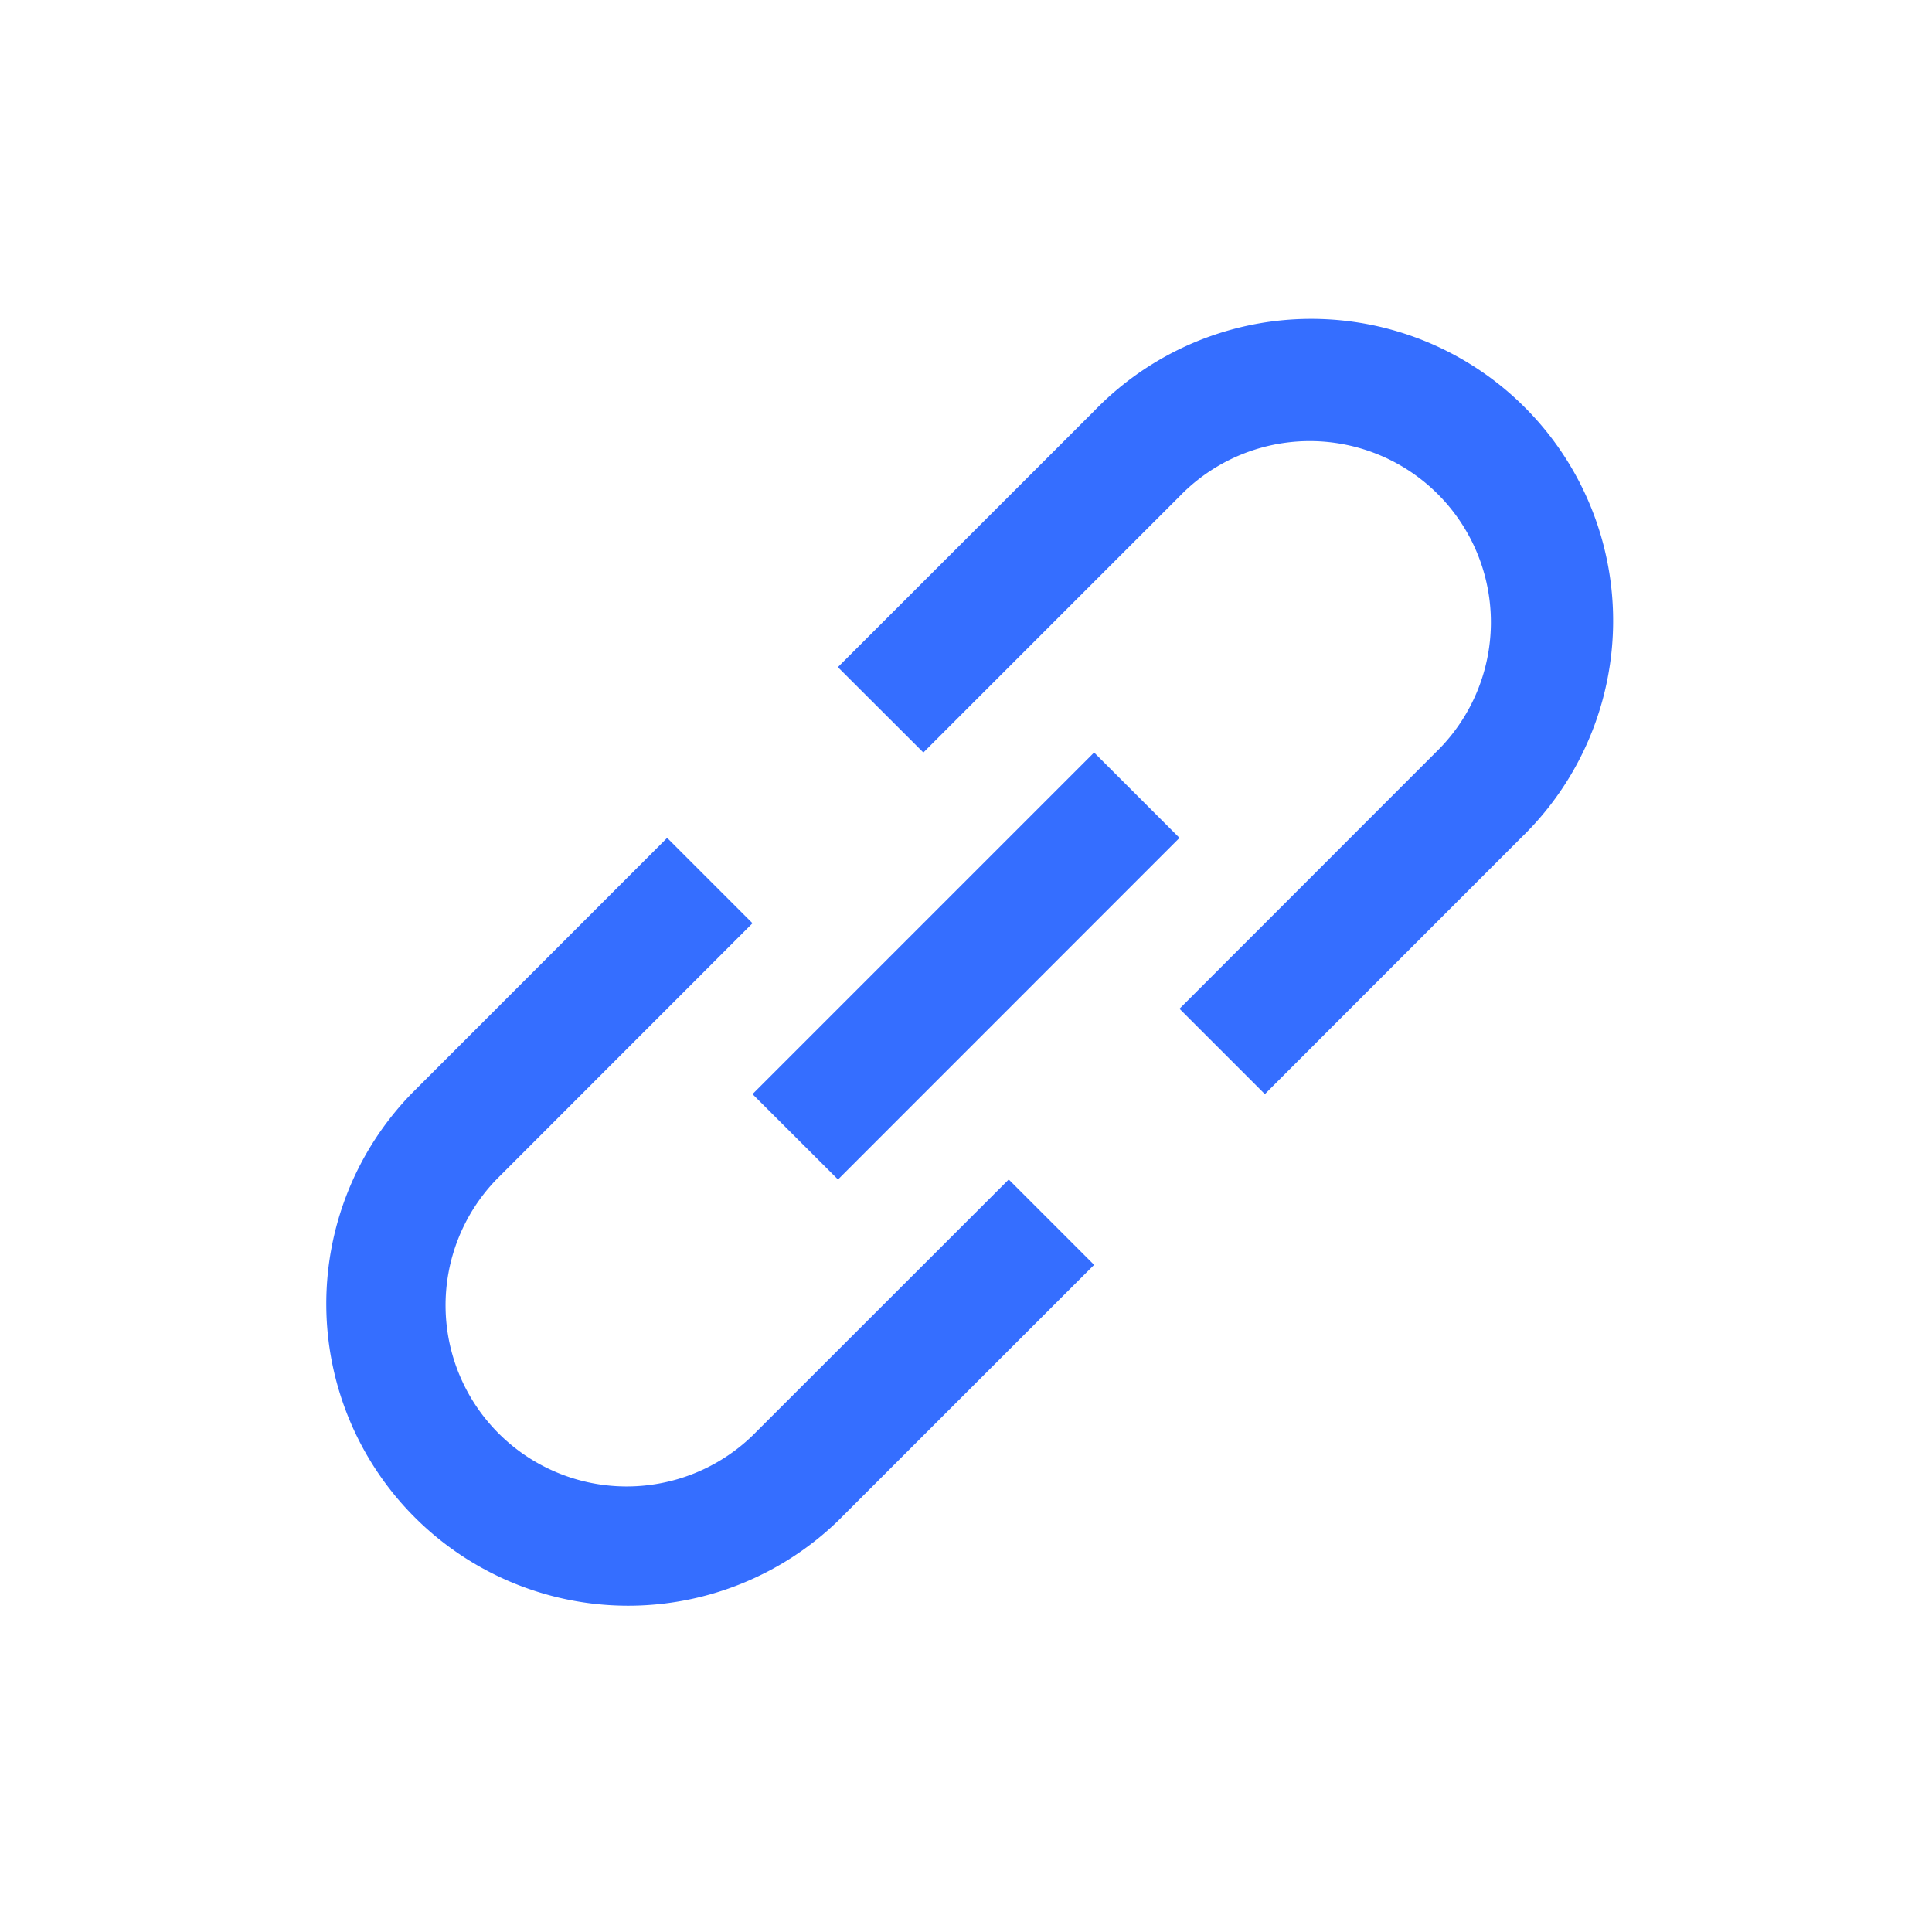 <?xml version="1.0" standalone="no"?><!DOCTYPE svg PUBLIC "-//W3C//DTD SVG 1.1//EN" "http://www.w3.org/Graphics/SVG/1.1/DTD/svg11.dtd"><svg t="1679988076690" class="icon" viewBox="0 0 1024 1024" version="1.1" xmlns="http://www.w3.org/2000/svg" p-id="4116" width="200" height="200" xmlns:xlink="http://www.w3.org/1999/xlink"><path d="M534.656 625.152l45.248 45.248-135.808 135.744a160 160 0 0 1-226.24-226.24l135.744-135.808 45.248 45.248-135.744 135.808a96 96 0 0 0 135.744 135.744l135.808-135.744z m90.496-90.496l135.744-135.808a96 96 0 1 0-135.744-135.744L489.408 398.848l-45.312-45.248 135.808-135.744a160 160 0 1 1 226.24 226.24l-135.744 135.808-45.248-45.248z m-226.304 45.248l45.312 45.248 180.992-181.056-45.248-45.248-181.056 181.056z" fill="#1F5FFF" fill-opacity=".9" p-id="4117"></path></svg>